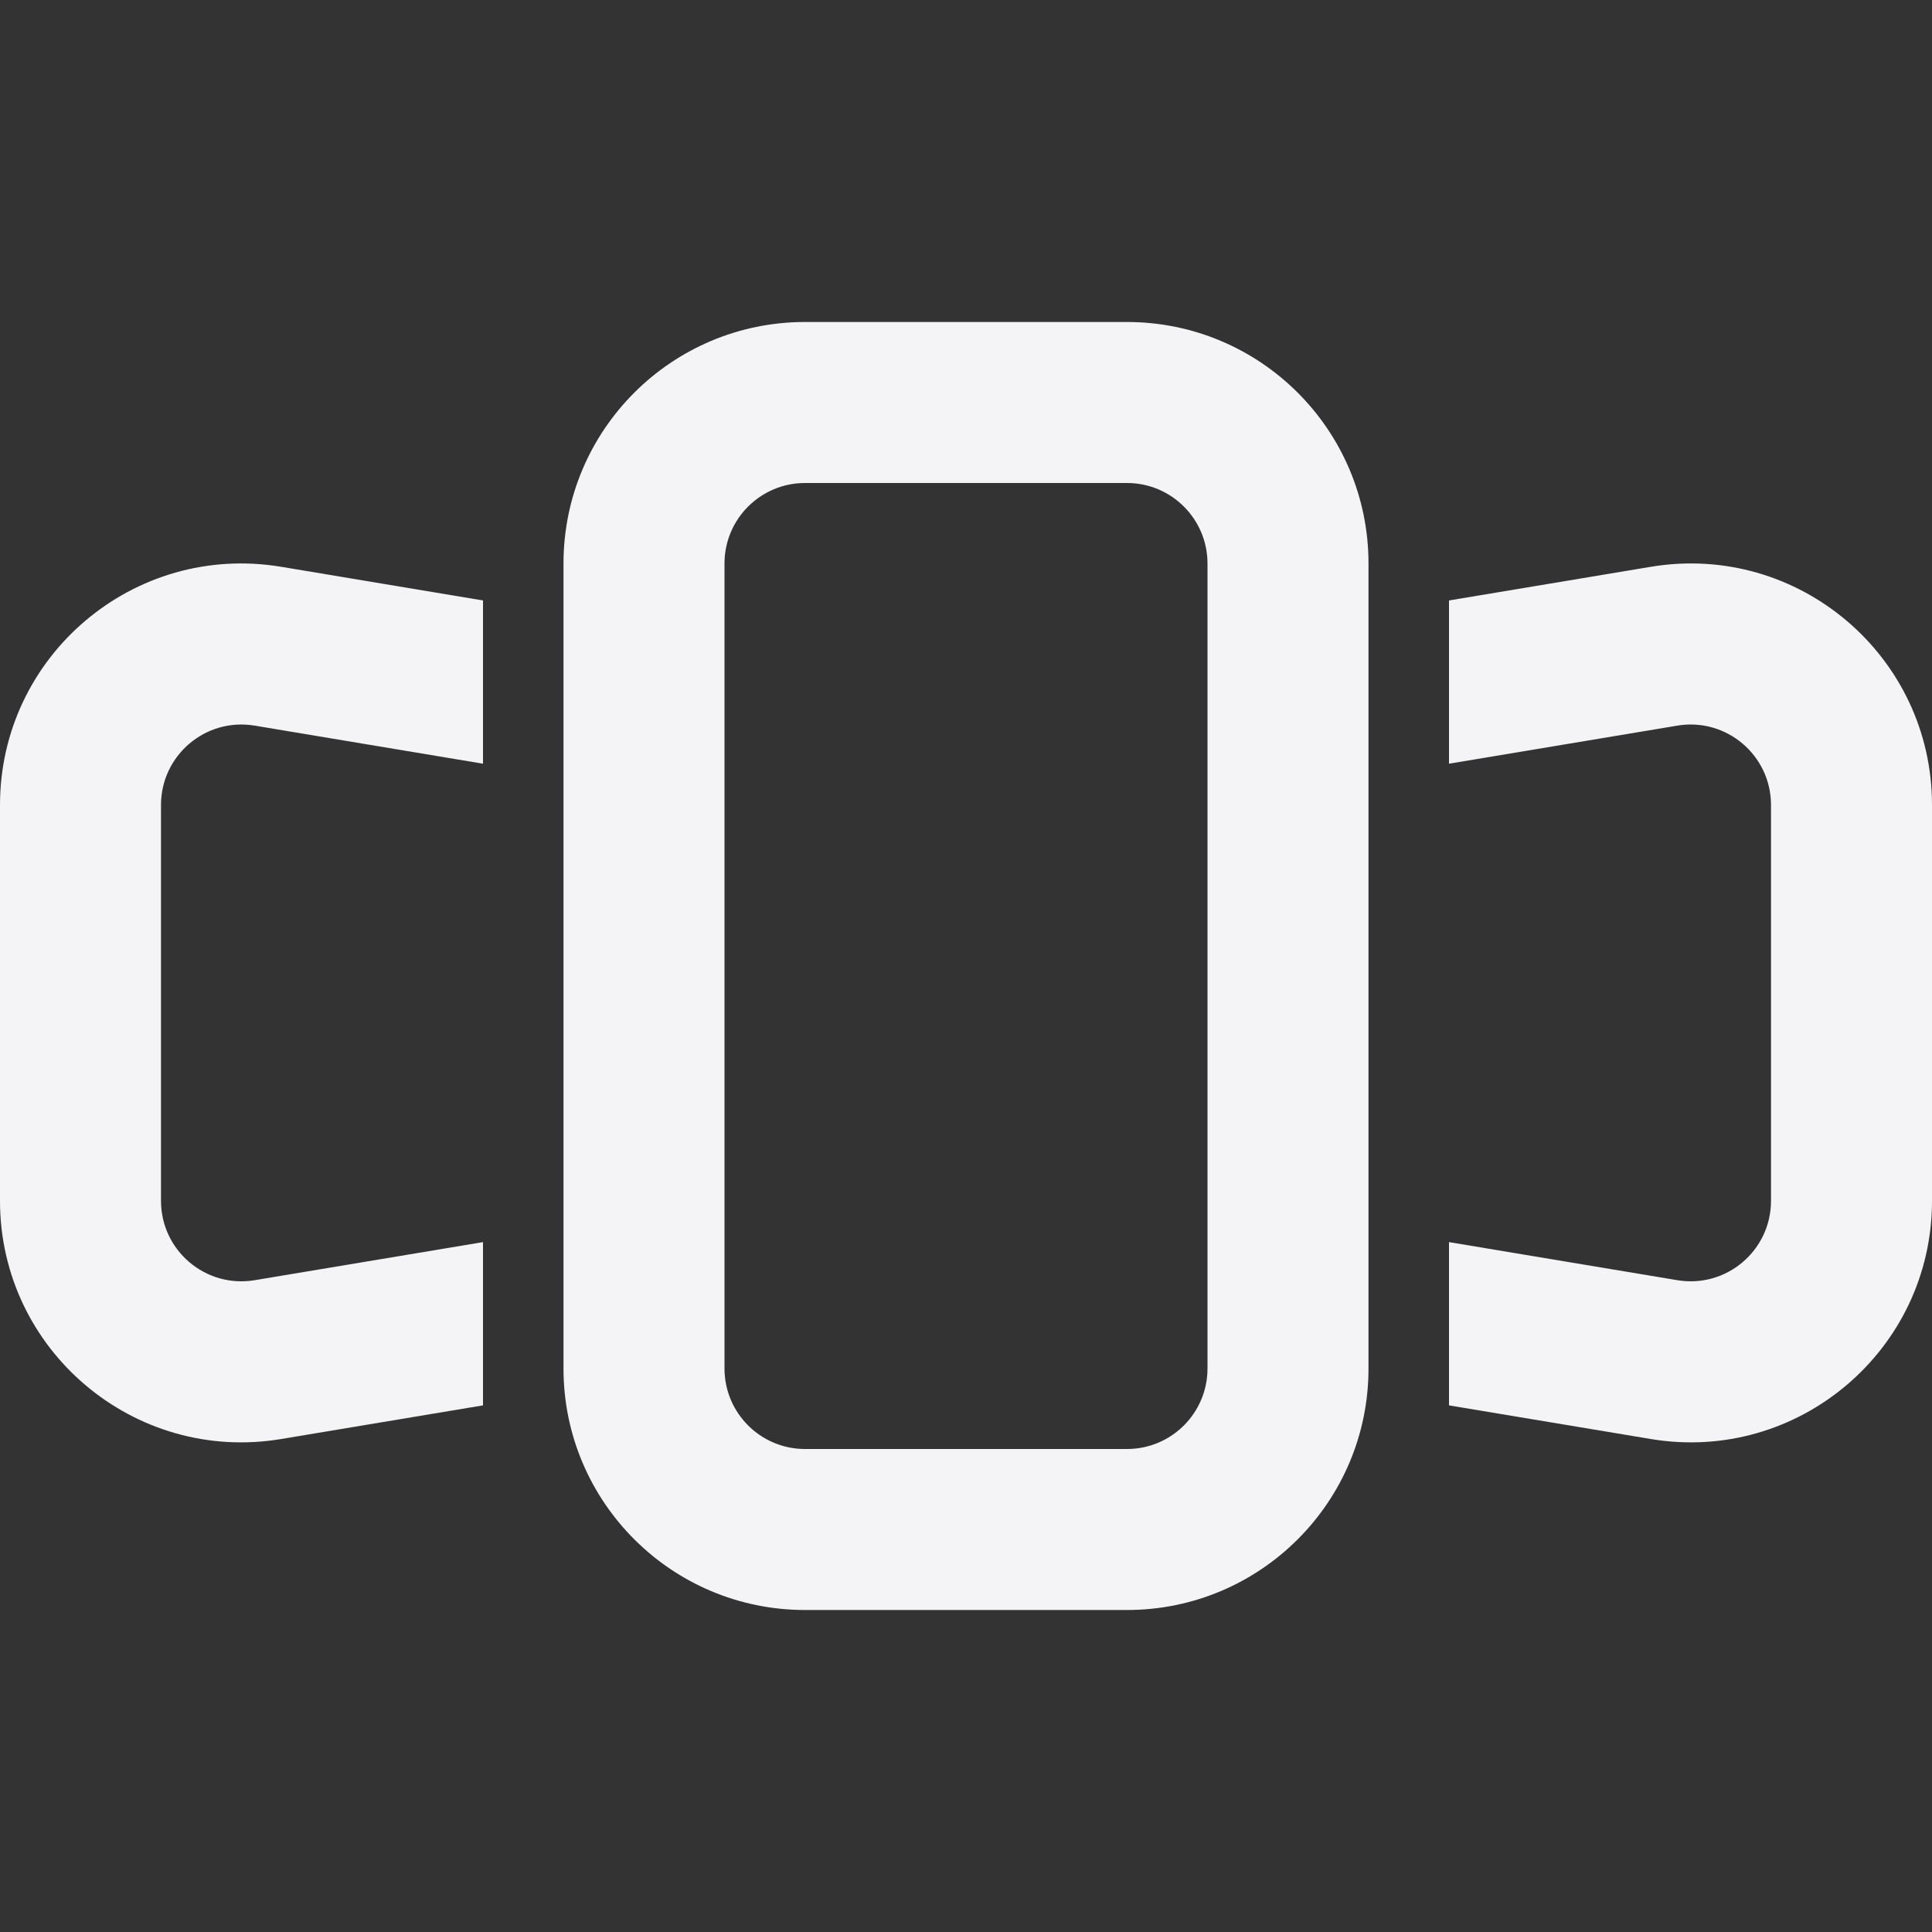<svg fill="none" height="24" viewBox="0 0 24 24" width="24" xmlns="http://www.w3.org/2000/svg"><rect x="0" y="0" width="24" height="24" fill="#333333" stroke="none"/><g fill="#f4f4f7"><path clip-rule="evenodd" d="m14 6h-4c-.552 0-1 .448-1 1v10c0 .552.448 1 1 1h4c.552 0 1-.448 1-1v-10c0-.552-.448-1-1-1zm-4-2c-1.657 0-3 1.343-3 3v10c0 1.657 1.343 3 3 3h4c1.657 0 3-1.343 3-3v-10c0-1.657-1.343-3-3-3z" fill-rule="evenodd"/><path d="m6 7.459-2.507-.418c-1.829-.305-3.493 1.105-3.493 2.959v4.917c0 1.854 1.665 3.264 3.493 2.959l2.507-.418v-2.028l-2.836.473c-.61.102-1.164-.368-1.164-.986v-4.917c0-.618.555-1.088 1.164-.986l2.836.473z"/><path d="m18 7.459 2.507-.418c1.829-.305 3.493 1.105 3.493 2.959v4.917c0 1.854-1.665 3.264-3.493 2.959l-2.507-.418v-2.028l2.836.473c.61.102 1.164-.368 1.164-.986v-4.917c0-.618-.555-1.088-1.164-.986l-2.836.473z"/></g></svg>